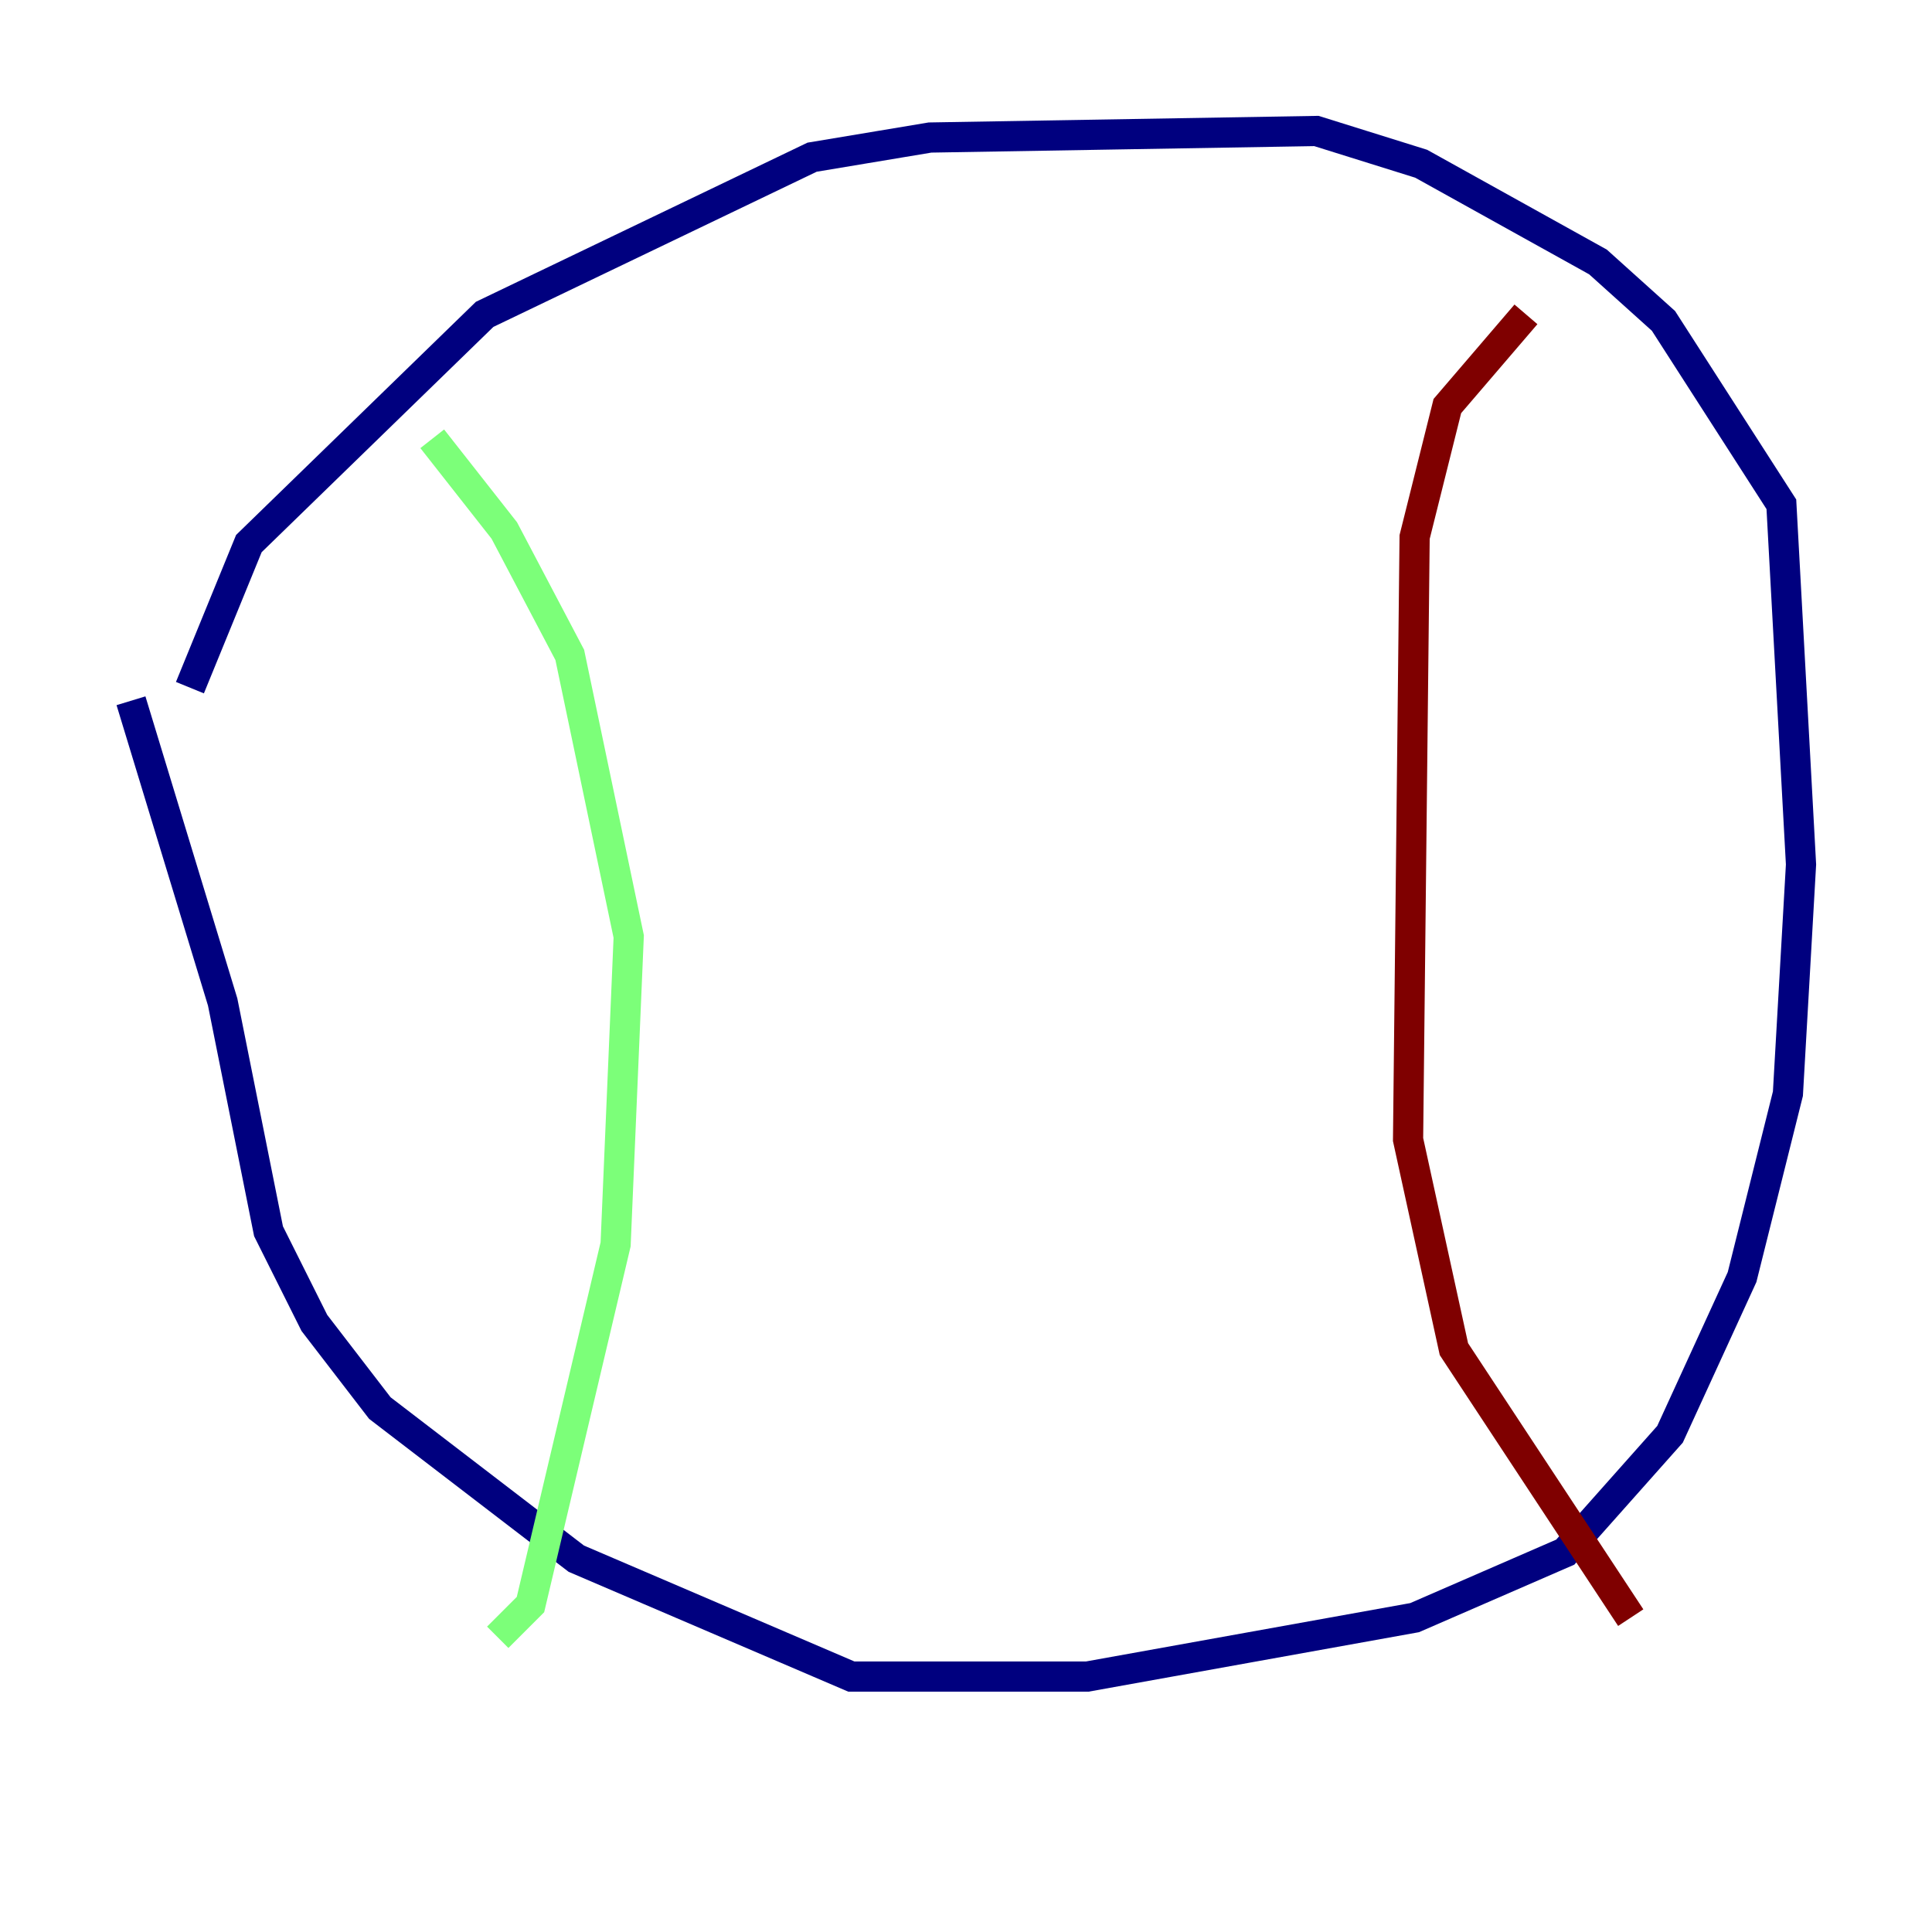 <?xml version="1.0" encoding="utf-8" ?>
<svg baseProfile="tiny" height="128" version="1.2" viewBox="0,0,128,128" width="128" xmlns="http://www.w3.org/2000/svg" xmlns:ev="http://www.w3.org/2001/xml-events" xmlns:xlink="http://www.w3.org/1999/xlink"><defs /><polyline fill="none" points="12.583,45.559 16.488,36.014 32.108,20.827 53.803,10.414 61.614,9.112 87.214,8.678 94.156,10.848 105.871,17.356 110.21,21.261 118.02,33.41 119.322,57.275 118.454,72.461 115.417,84.61 110.644,95.024 103.702,102.834 93.722,107.173 72.027,111.078 56.407,111.078 38.183,103.268 25.166,93.288 20.827,87.647 17.79,81.573 14.752,66.386 8.678,46.427" stroke="#00007f" stroke-width="2" /><polyline fill="none" points="28.637,29.071 33.41,35.146 37.749,43.39 41.654,62.047 40.786,82.441 35.146,106.305 32.976,108.475" stroke="#7cff79" stroke-width="2" /><polyline fill="none" points="108.041,107.173 96.325,89.383 93.288,75.498 93.722,35.58 95.891,26.902 101.098,20.827" stroke="#7f0000" stroke-width="2" /></svg>